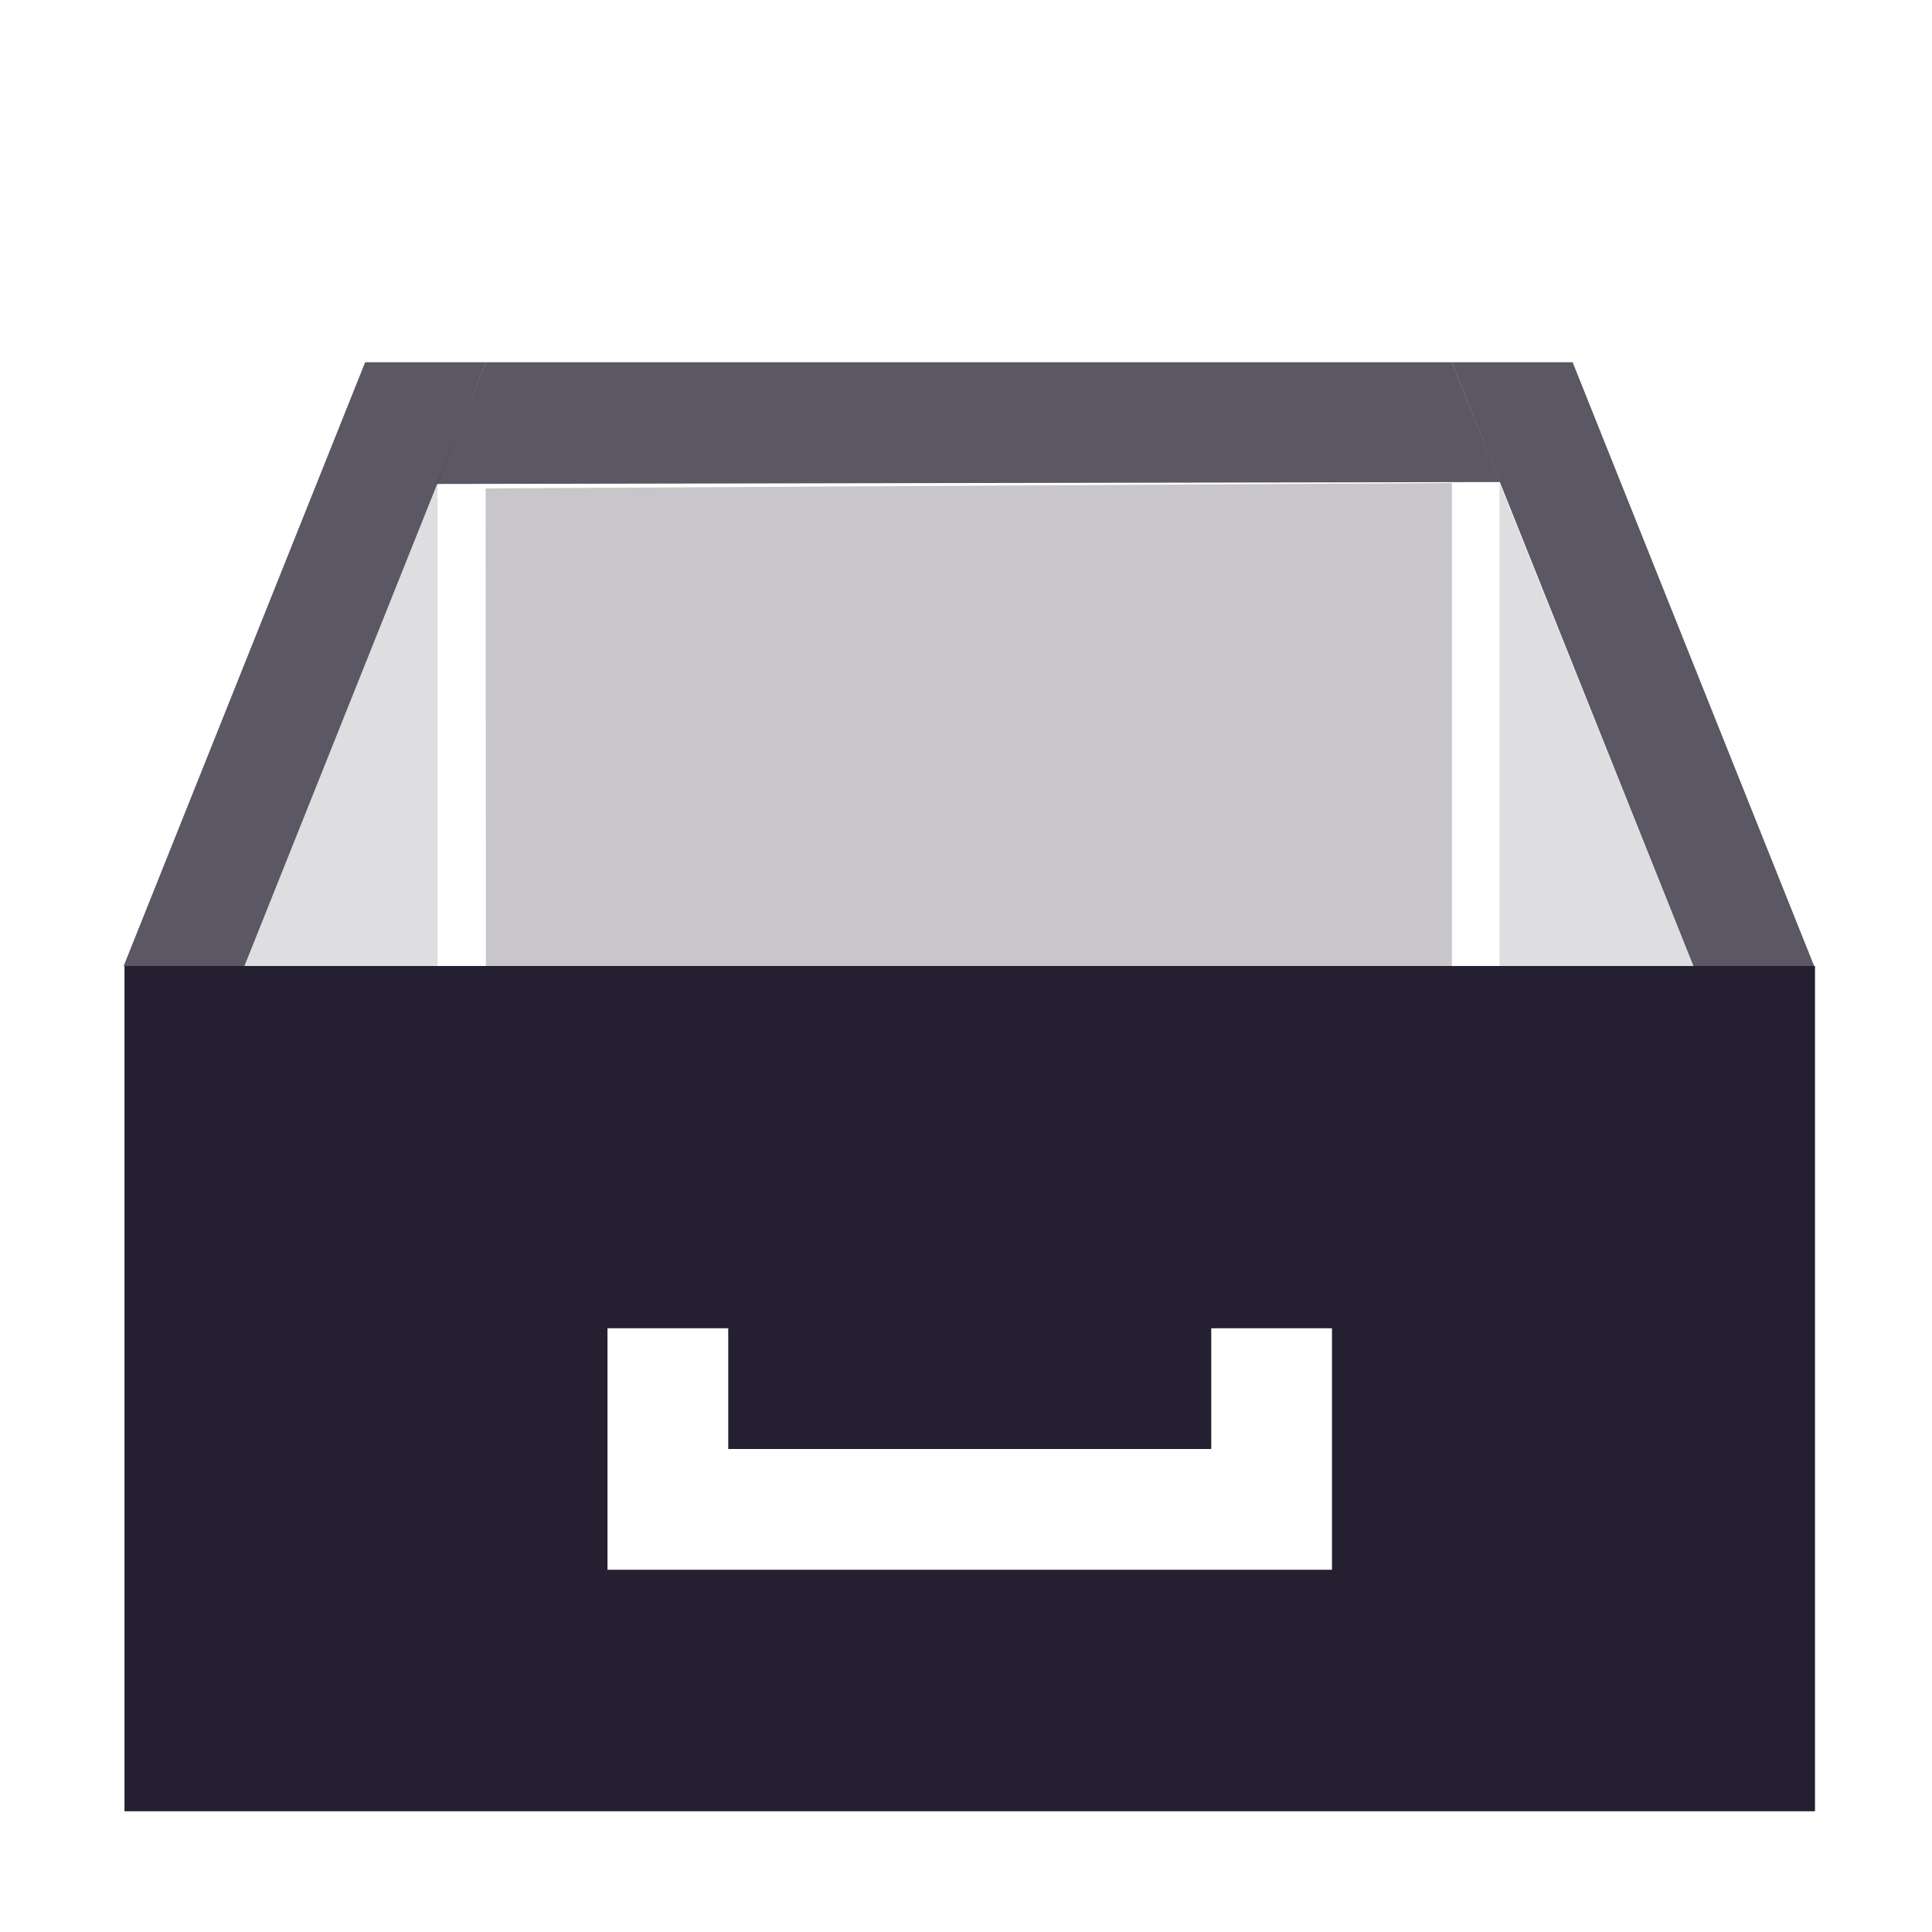 <svg xmlns="http://www.w3.org/2000/svg" width="16" height="16" version="1.1">
 <g transform="translate(-31.976,-220.362)">
  <path style="fill:#241f31;opacity:0.75" d="m 1.024,8 2,-5 1,0 -2,5 z" transform="translate(31.976,220.362)"/>
  <path style="fill:#241f31;opacity:0.75" d="m 15.024,8 -2,-5 -1,0 2,5 z" transform="translate(31.976,220.362)"/>
  <path style="fill:#241f31;opacity:0.75" d="M 3.618,4.008 4.024,3 l 8,0 0.398,0.992 z" transform="translate(31.976,220.362)"/>
  <path style="fill:#241f31;opacity:0.15" d="m 3.624,4.001 0,4.022 -1.613,0 z" transform="translate(31.976,220.362)"/>
  <path d="m 44.394,224.363 0,4.022 1.613,0 z" style="opacity:0.15;fill:#241f31"/>
  <path style="fill:#241f31;opacity:0.25" d="M 4.022,4.045 12.024,4 l 0,4 -8,0 z" transform="translate(31.976,220.362)"/>
  <path style="fill:#241f31" d="M 1.031 8 L 1.031 15 L 15.031 15 L 15.031 8 L 1.031 8 z M 5.031 11 L 6.031 11 L 6.031 12 L 10.031 12 L 10.031 11 L 11.031 11 L 11.031 13 L 5.031 13 L 5.031 11 z" transform="translate(31.976,220.362)"/>
 </g>
</svg>
